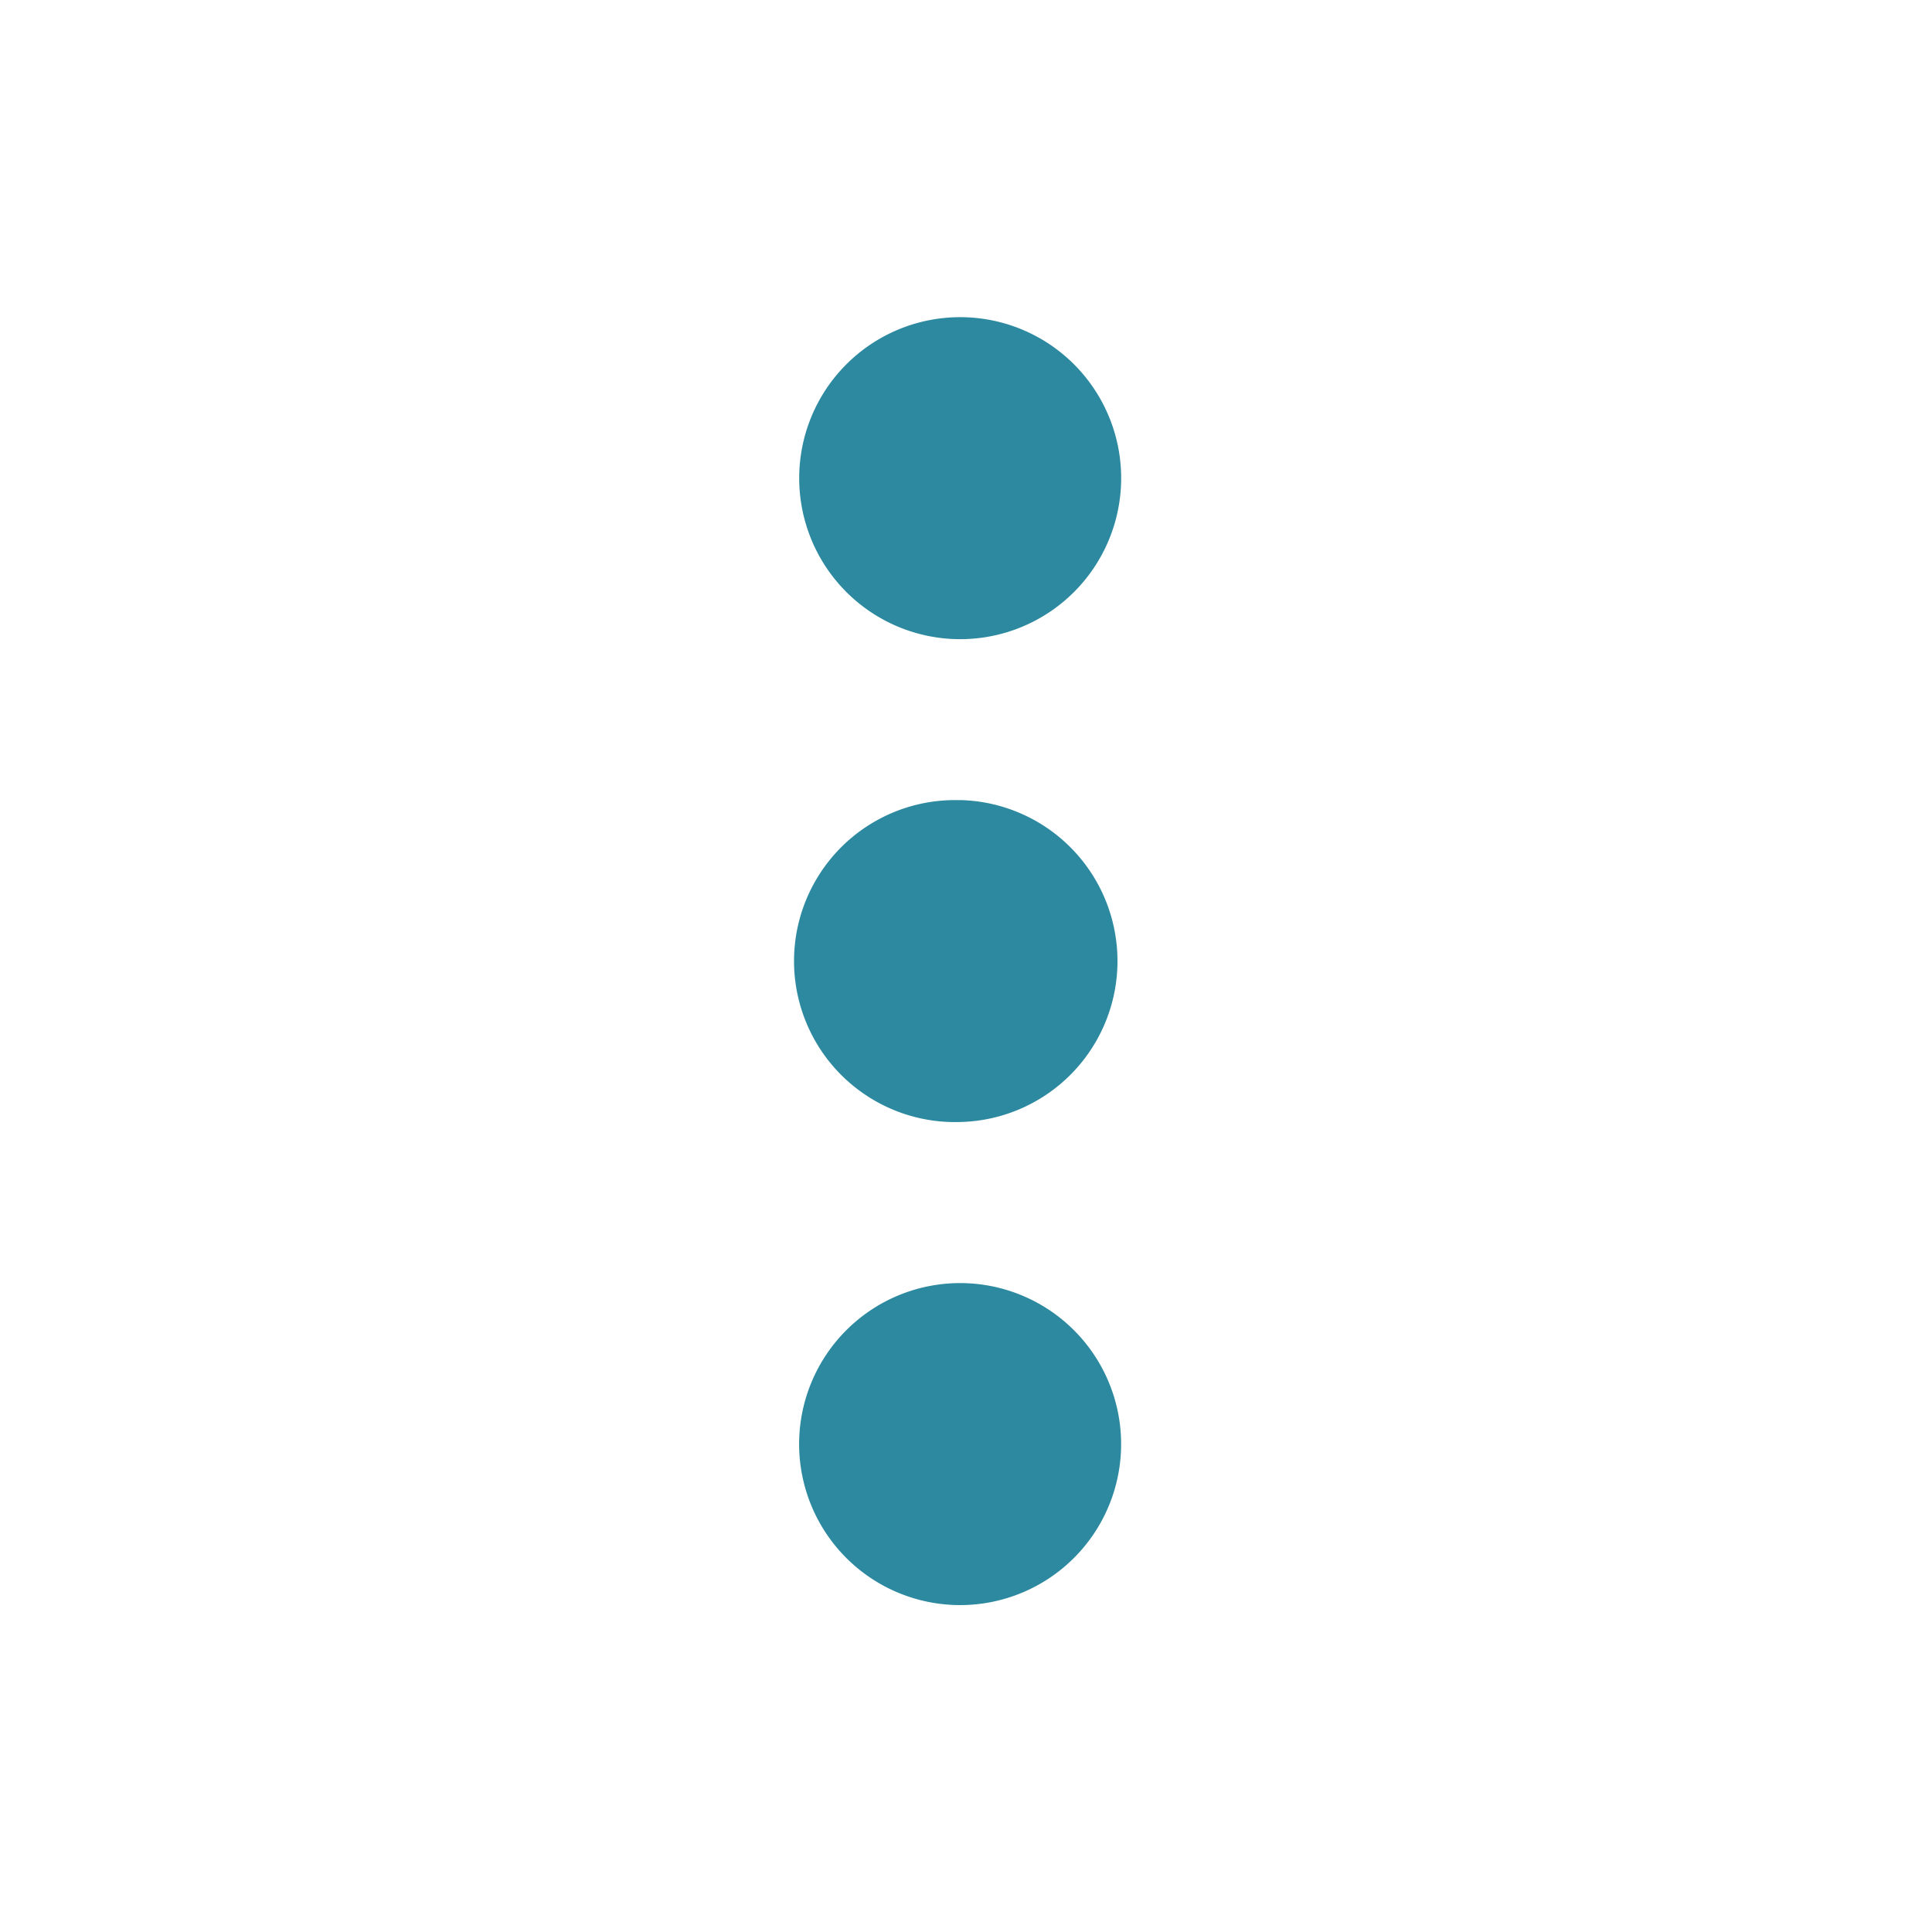 <svg xmlns="http://www.w3.org/2000/svg" width="24" height="24"><path fill="#2c89a0" d="M11.927 7.94a2 2 0 1 0 .001-4 2 2 0 0 0 0 4m0 2a2 2 0 1 0-.002 3.998 2 2 0 0 0 .001-3.999m0 6a2 2 0 1 0 0 4 2 2 0 0 0 0-4"/></svg>